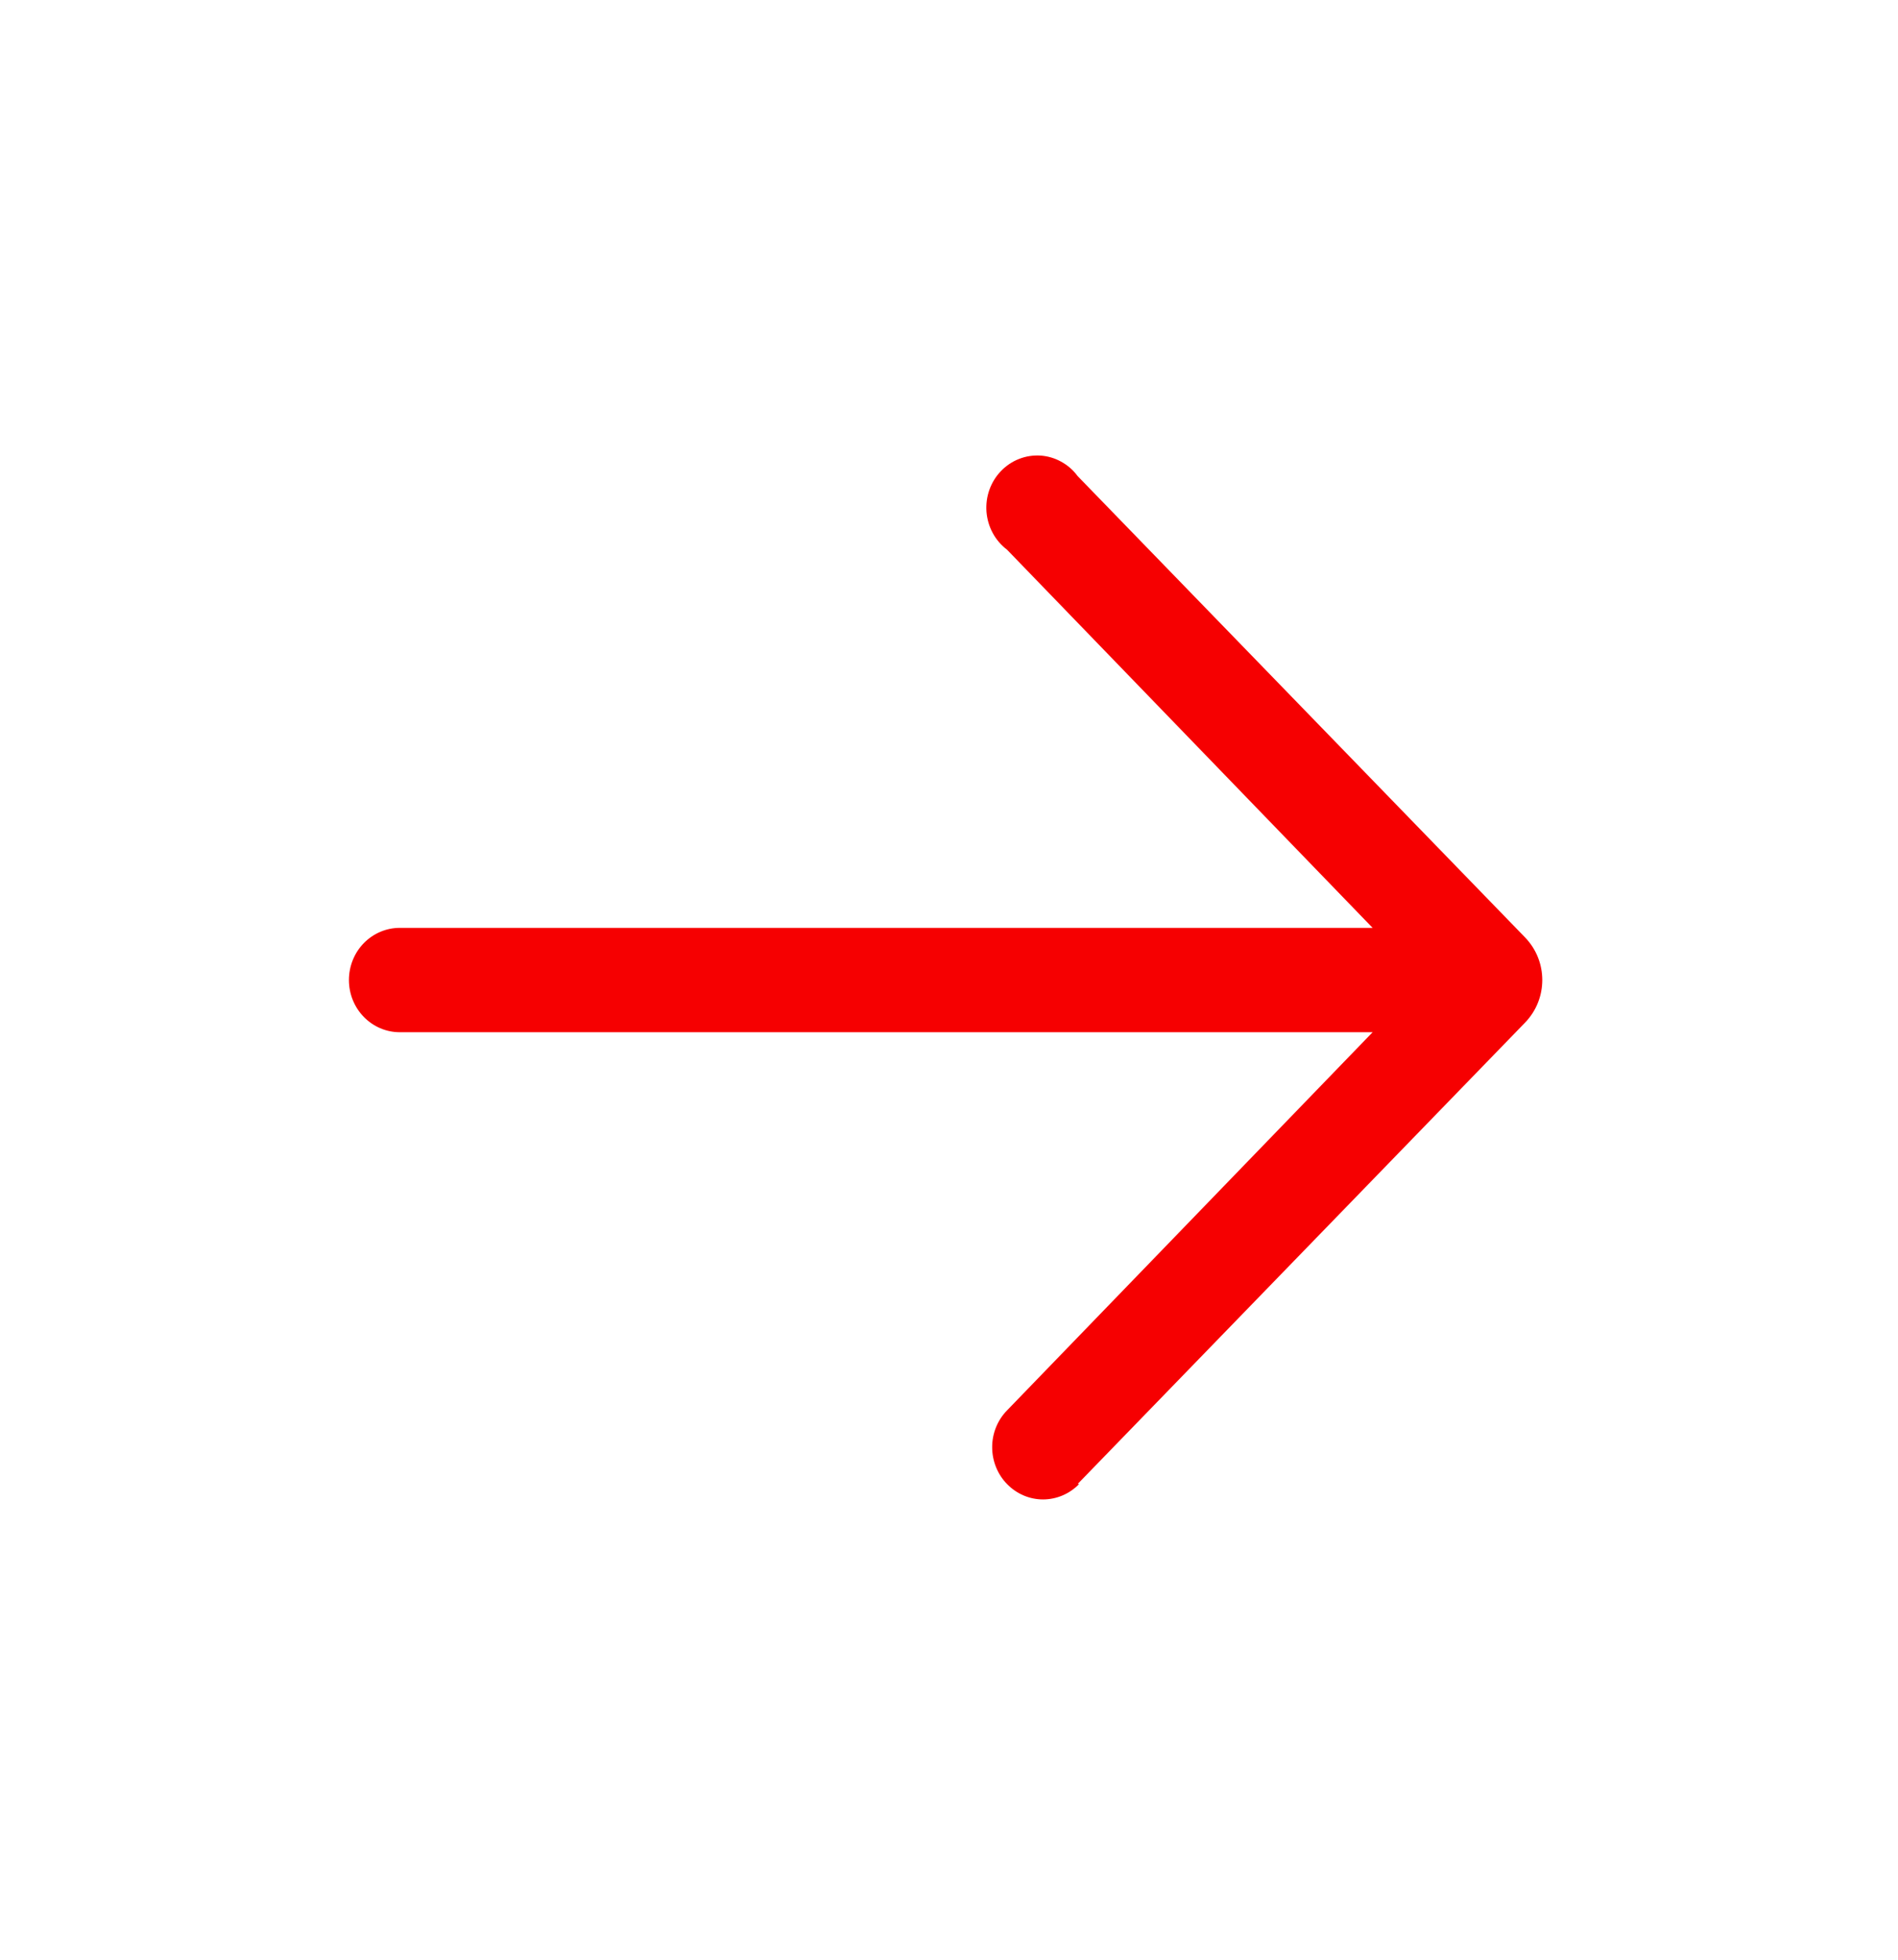 <svg width="31" height="32" fill="none" xmlns="http://www.w3.org/2000/svg"><g clip-path="url(#clip0_378_9971)"><path d="M17.601 24.232L24.908 16.699C25.284 16.311 25.284 15.694 24.908 15.306L17.601 7.774C17.529 7.676 17.437 7.596 17.332 7.539C17.228 7.481 17.112 7.447 16.993 7.439C16.874 7.432 16.755 7.45 16.644 7.494C16.533 7.537 16.432 7.605 16.349 7.692C16.265 7.778 16.201 7.883 16.16 7.997C16.119 8.112 16.103 8.234 16.112 8.356C16.122 8.478 16.156 8.596 16.214 8.703C16.271 8.809 16.351 8.902 16.447 8.975L22.419 15.151L6.529 15.151C6.309 15.151 6.098 15.241 5.942 15.4C5.786 15.56 5.699 15.777 5.699 16.003C5.699 16.229 5.786 16.445 5.942 16.605C6.098 16.765 6.309 16.855 6.529 16.855L22.419 16.855L16.447 23.031C16.291 23.191 16.204 23.408 16.205 23.634C16.206 23.86 16.294 24.077 16.451 24.236C16.607 24.395 16.819 24.485 17.039 24.484C17.26 24.483 17.471 24.392 17.626 24.232L17.601 24.232Z" fill="#F60001"/></g><defs><clipPath id="clip0_378_9971"><rect width="30.667" height="29.9" fill="white" transform="translate(30.566 0.669) rotate(90)"/></clipPath></defs></svg>